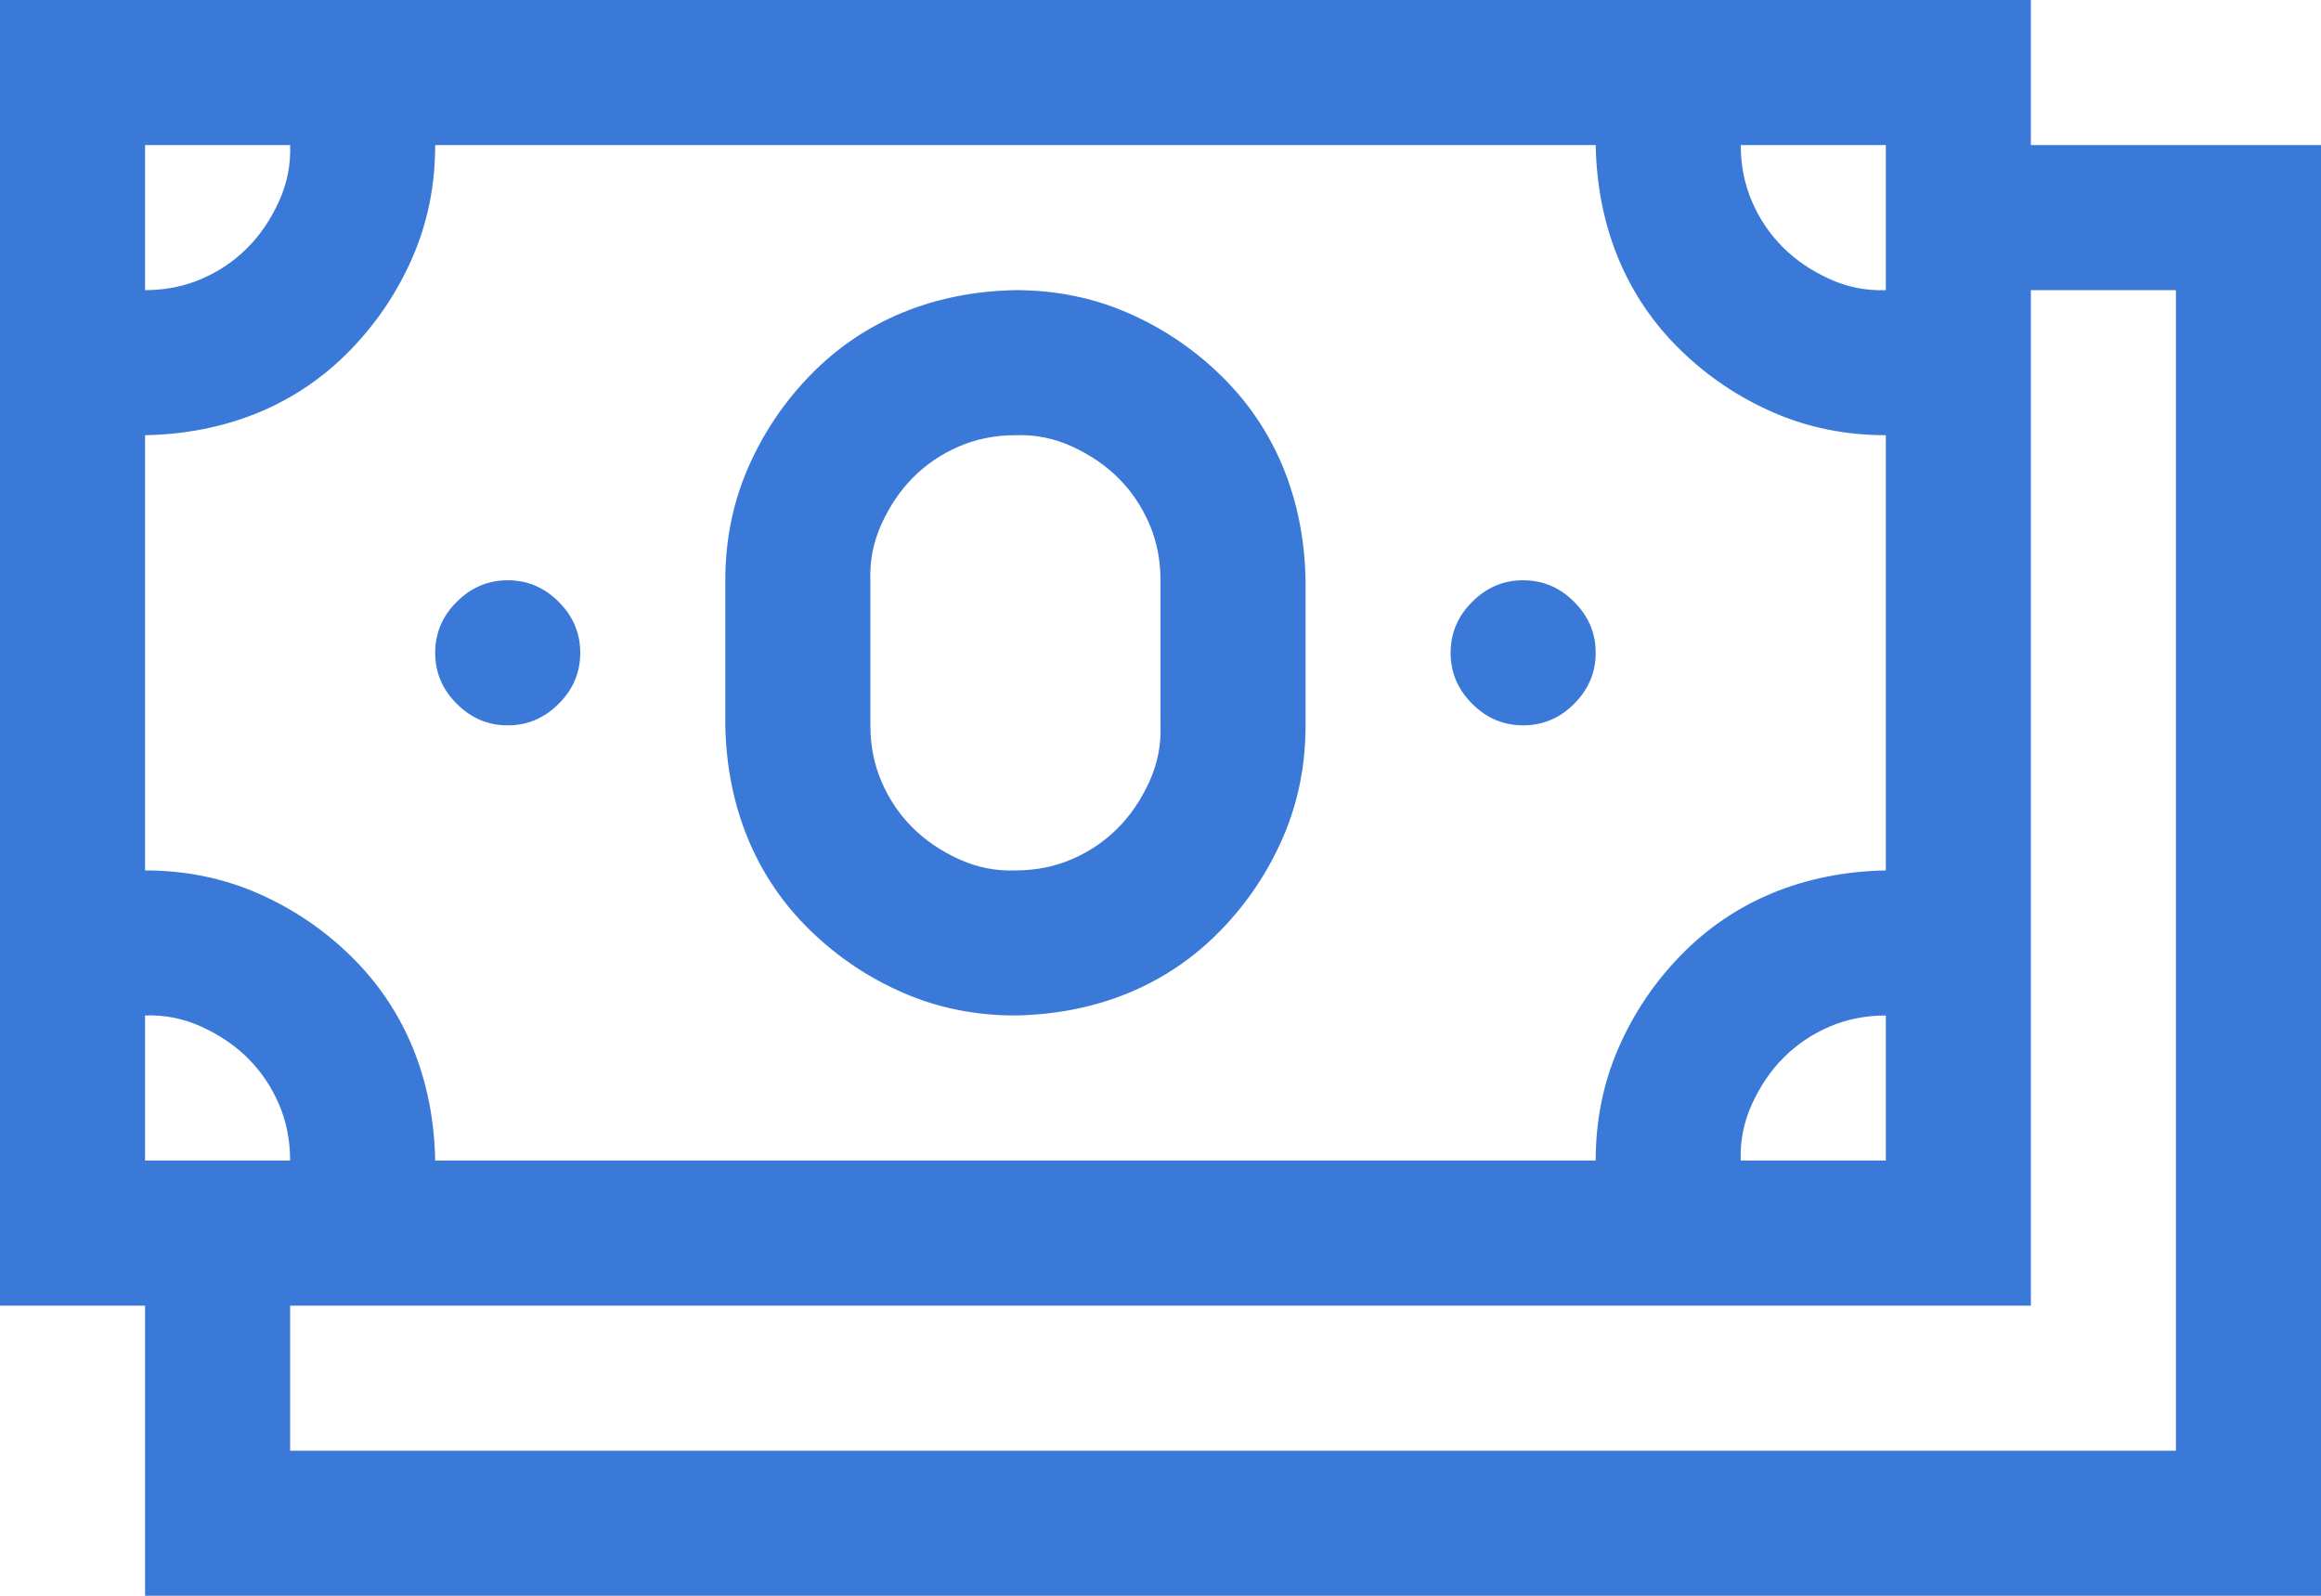 <svg width="24" height="16.5" viewBox="0 0 24 16.5" fill="none" preserveAspectRatio="xMidYMid meet" xmlns="http://www.w3.org/2000/svg">
<path d="M24 1.5V16.5H1.5V13.5H0V0H21V1.5H24ZM18 1.5C18 1.711 18.039 1.906 18.117 2.086C18.195 2.266 18.301 2.422 18.434 2.555C18.566 2.688 18.727 2.797 18.914 2.883C19.102 2.969 19.297 3.008 19.5 3V1.5H18ZM1.5 3C1.711 3 1.906 2.961 2.086 2.883C2.266 2.805 2.422 2.699 2.555 2.566C2.688 2.434 2.797 2.273 2.883 2.086C2.969 1.898 3.008 1.703 3 1.5H1.5V3ZM1.5 9C1.914 9 2.301 9.078 2.66 9.234C3.02 9.391 3.34 9.605 3.621 9.879C3.902 10.152 4.117 10.469 4.266 10.828C4.414 11.188 4.492 11.578 4.5 12H16.5C16.5 11.586 16.578 11.199 16.734 10.84C16.891 10.48 17.105 10.16 17.379 9.879C17.652 9.598 17.969 9.383 18.328 9.234C18.688 9.086 19.078 9.008 19.5 9V4.5C19.086 4.5 18.699 4.422 18.34 4.266C17.98 4.109 17.66 3.895 17.379 3.621C17.098 3.348 16.883 3.031 16.734 2.672C16.586 2.312 16.508 1.922 16.5 1.5H4.5C4.5 1.914 4.422 2.301 4.266 2.66C4.109 3.02 3.895 3.34 3.621 3.621C3.348 3.902 3.031 4.117 2.672 4.266C2.312 4.414 1.922 4.492 1.5 4.5V9ZM19.5 10.5C19.289 10.5 19.094 10.539 18.914 10.617C18.734 10.695 18.578 10.801 18.445 10.934C18.312 11.066 18.203 11.227 18.117 11.414C18.031 11.602 17.992 11.797 18 12H19.5V10.5ZM1.5 12H3C3 11.789 2.961 11.594 2.883 11.414C2.805 11.234 2.699 11.078 2.566 10.945C2.434 10.812 2.273 10.703 2.086 10.617C1.898 10.531 1.703 10.492 1.5 10.5V12ZM22.5 3H21V13.5H3V15H22.5V3ZM5.25 7.5C5.047 7.5 4.871 7.426 4.723 7.277C4.574 7.129 4.5 6.953 4.5 6.75C4.5 6.547 4.574 6.371 4.723 6.223C4.871 6.074 5.047 6 5.25 6C5.453 6 5.629 6.074 5.777 6.223C5.926 6.371 6 6.547 6 6.75C6 6.953 5.926 7.129 5.777 7.277C5.629 7.426 5.453 7.5 5.25 7.5ZM15.75 7.5C15.547 7.5 15.371 7.426 15.223 7.277C15.074 7.129 15 6.953 15 6.75C15 6.547 15.074 6.371 15.223 6.223C15.371 6.074 15.547 6 15.75 6C15.953 6 16.129 6.074 16.277 6.223C16.426 6.371 16.5 6.547 16.5 6.75C16.5 6.953 16.426 7.129 16.277 7.277C16.129 7.426 15.953 7.5 15.75 7.5ZM10.5 10.5C10.086 10.5 9.699 10.422 9.34 10.266C8.98 10.109 8.66 9.895 8.379 9.621C8.098 9.348 7.883 9.031 7.734 8.672C7.586 8.312 7.508 7.922 7.5 7.5V6C7.5 5.586 7.578 5.199 7.734 4.84C7.891 4.48 8.105 4.16 8.379 3.879C8.652 3.598 8.969 3.383 9.328 3.234C9.688 3.086 10.078 3.008 10.5 3C10.914 3 11.301 3.078 11.66 3.234C12.02 3.391 12.34 3.605 12.621 3.879C12.902 4.152 13.117 4.469 13.266 4.828C13.414 5.188 13.492 5.578 13.5 6V7.5C13.5 7.914 13.422 8.301 13.266 8.66C13.109 9.02 12.895 9.34 12.621 9.621C12.348 9.902 12.031 10.117 11.672 10.266C11.312 10.414 10.922 10.492 10.5 10.5ZM9 7.5C9 7.711 9.039 7.906 9.117 8.086C9.195 8.266 9.301 8.422 9.434 8.555C9.566 8.688 9.727 8.797 9.914 8.883C10.102 8.969 10.297 9.008 10.5 9C10.711 9 10.906 8.961 11.086 8.883C11.266 8.805 11.422 8.699 11.555 8.566C11.688 8.434 11.797 8.273 11.883 8.086C11.969 7.898 12.008 7.703 12 7.5V6C12 5.789 11.961 5.594 11.883 5.414C11.805 5.234 11.699 5.078 11.566 4.945C11.434 4.812 11.273 4.703 11.086 4.617C10.898 4.531 10.703 4.492 10.5 4.5C10.289 4.5 10.094 4.539 9.914 4.617C9.734 4.695 9.578 4.801 9.445 4.934C9.312 5.066 9.203 5.227 9.117 5.414C9.031 5.602 8.992 5.797 9 6V7.5Z" fill="#3A79D7"/>
</svg>
